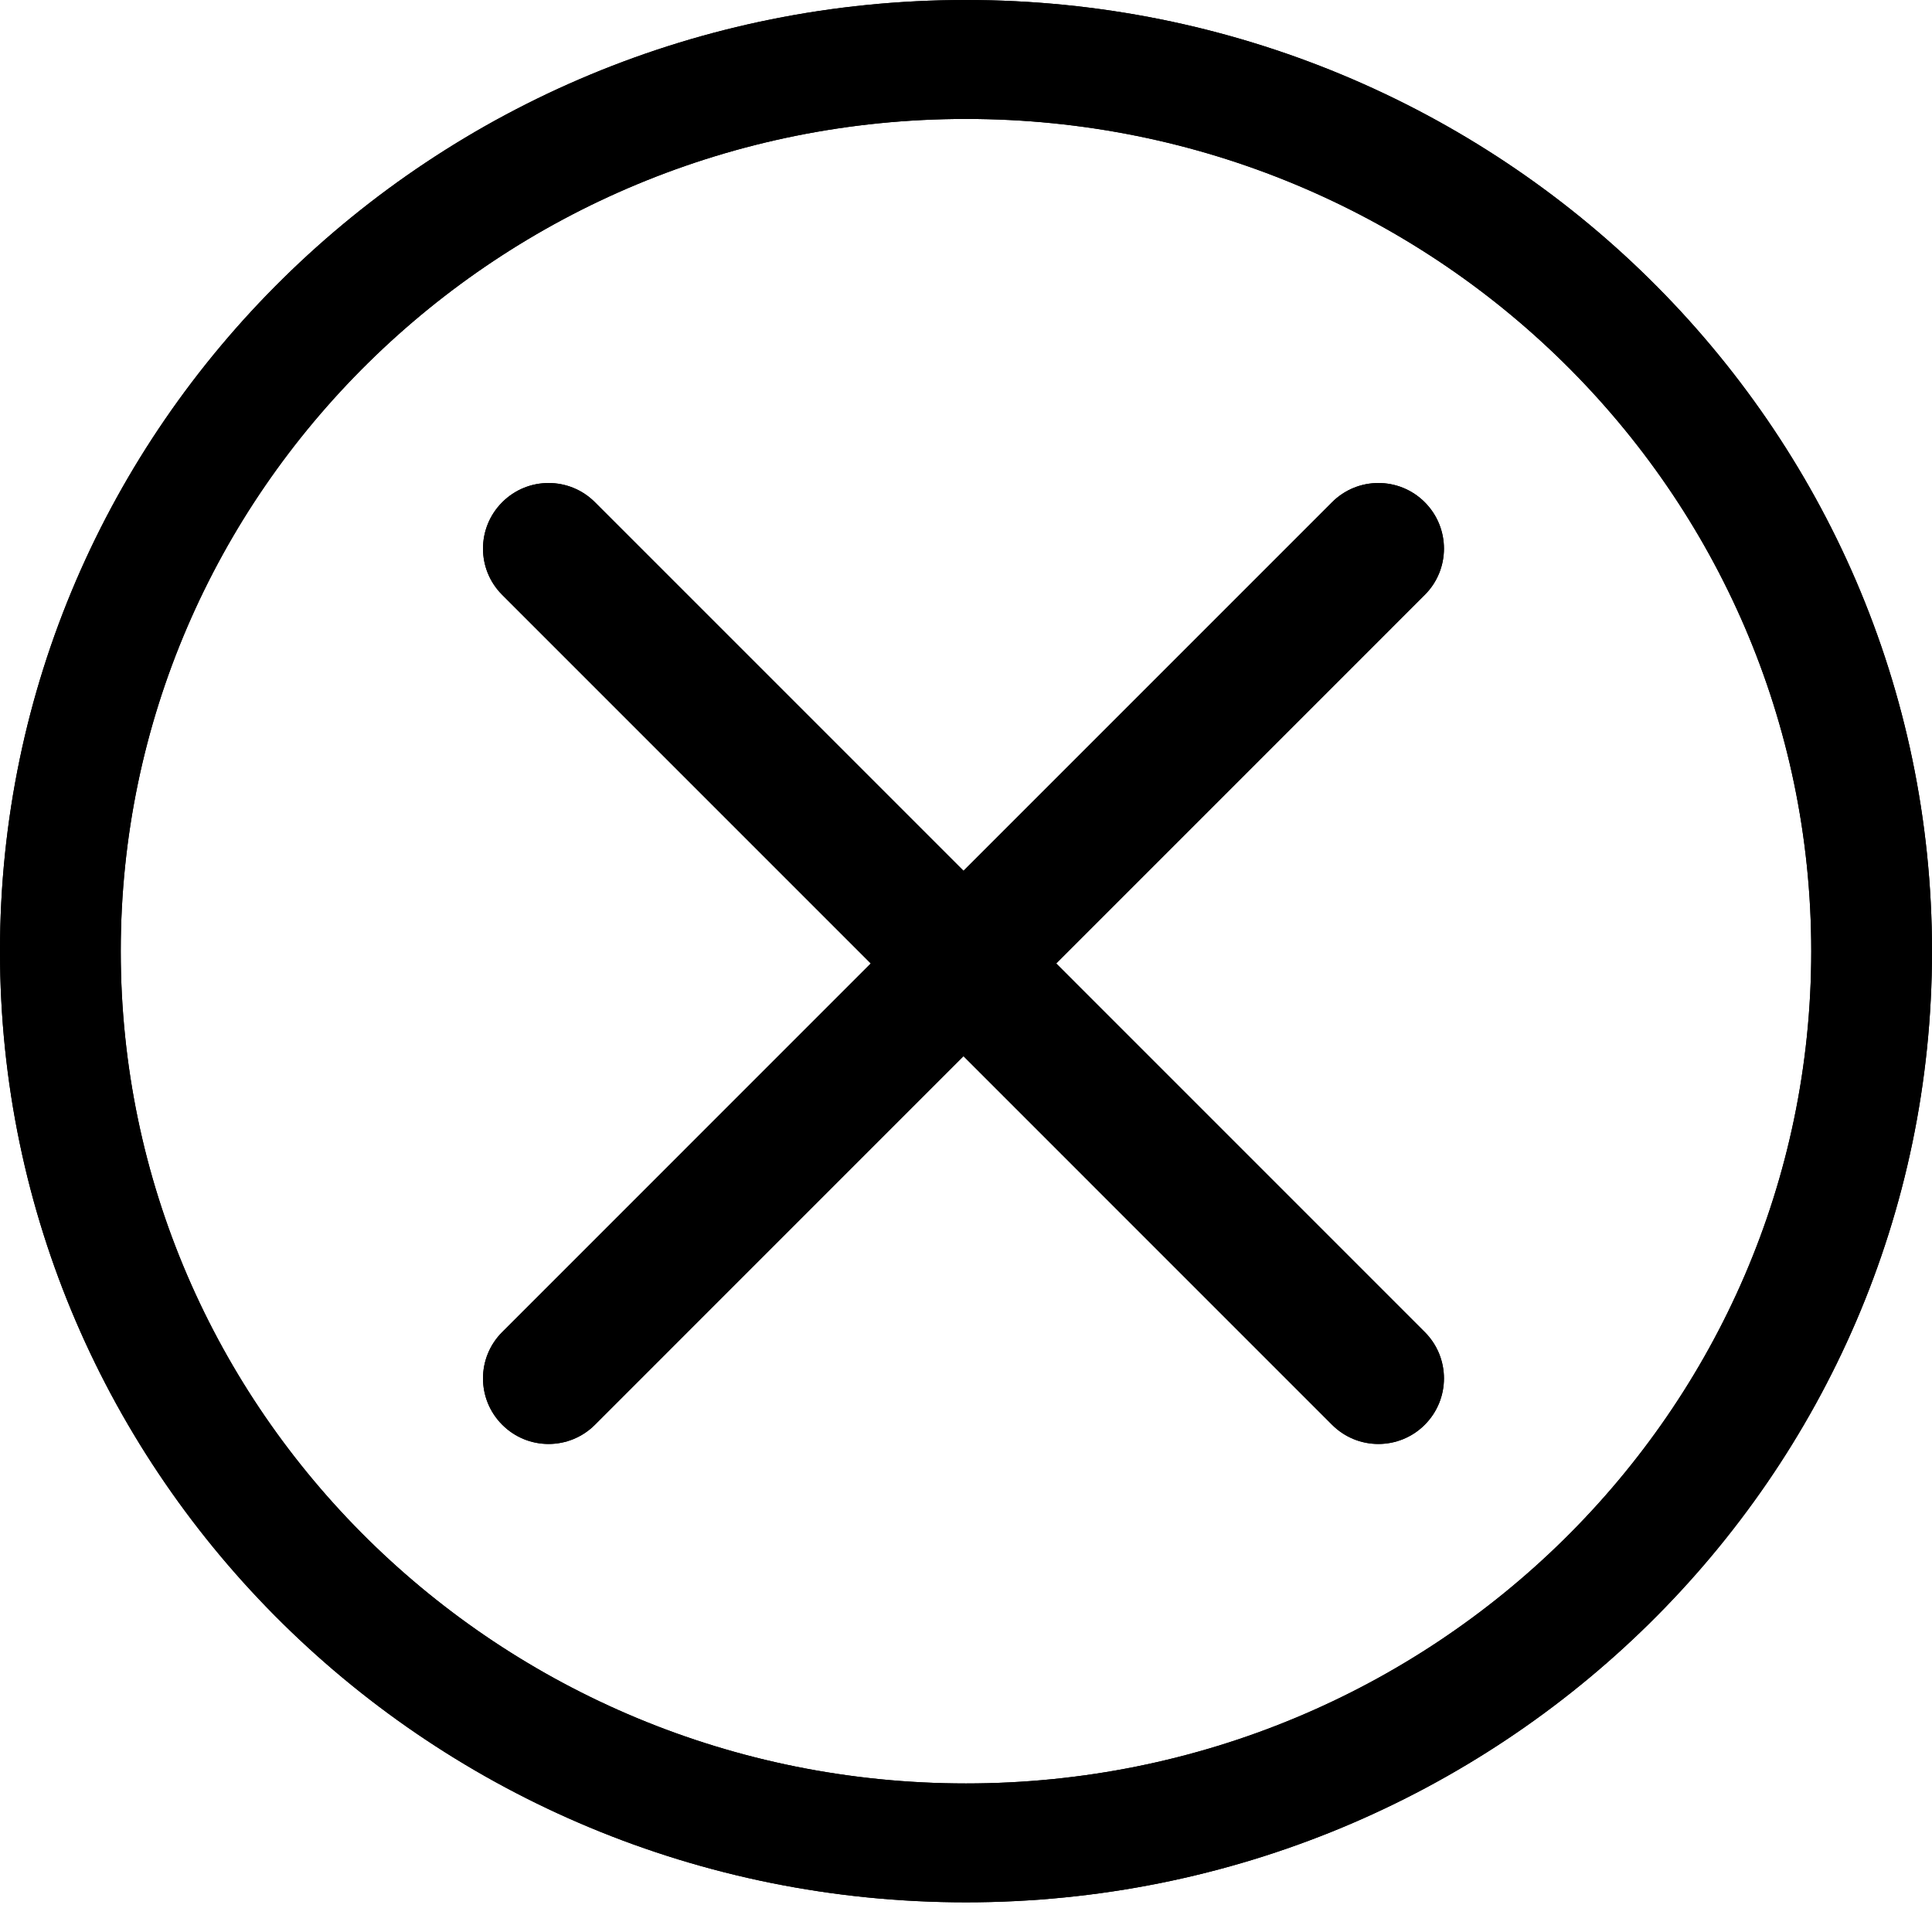 <?xml version="1.0" encoding="UTF-8" standalone="no"?>
<svg width="64px" height="64px" viewBox="0 0 64 64" version="1.1" xmlns="http://www.w3.org/2000/svg" xmlns:xlink="http://www.w3.org/1999/xlink" xmlns:sketch="http://www.bohemiancoding.com/sketch/ns">
    <!-- Generator: Sketch 3.2.2 (9983) - http://www.bohemiancoding.com/sketch -->
    <title>close_circle</title>
    <desc>Created with Sketch.</desc>
    <defs></defs>
    <g id="Page-1" stroke="none" stroke-width="1" fill="none" fill-rule="evenodd" sketch:type="MSPage">
        <g id="close_circle" sketch:type="MSArtboardGroup" fill="#000000">
            <path d="M32,0 C14.326,0 0,14.108 0,31.51 C0,48.912 14.326,63.017 32,63.017 C49.673,63.017 64,48.912 64,31.51 C64,14.108 49.673,0 32,0 L32,0 Z M32,59.079 C16.536,59.079 4,46.735 4,31.51 C4,16.285 16.536,3.94 32,3.94 C47.464,3.94 60,16.285 60,31.51 C60,46.735 47.464,59.079 32,59.079 L32,59.079 Z M47.197,19.706 C48.045,18.861 48.045,17.486 47.197,16.637 C46.349,15.788 44.974,15.788 44.126,16.637 L31.917,28.846 L19.708,16.637 C18.86,15.788 17.485,15.788 16.637,16.637 C15.788,17.486 15.788,18.861 16.637,19.706 L28.846,31.916 L16.637,44.126 C15.788,44.973 15.788,46.348 16.637,47.197 C17.485,48.046 18.86,48.046 19.708,47.197 L31.917,34.987 L44.126,47.197 C44.974,48.046 46.349,48.046 47.197,47.197 C48.045,46.348 48.045,44.973 47.197,44.126 L34.988,31.916 L47.197,19.706 Z" id="Imported-Layers" sketch:type="MSShapeGroup"></path>
            <path d="M32,0 C14.326,0 0,14.108 0,31.51 C0,48.912 14.326,63.017 32,63.017 C49.673,63.017 64,48.912 64,31.51 C64,14.108 49.673,0 32,0 L32,0 Z M32,59.079 C16.536,59.079 4,46.735 4,31.51 C4,16.285 16.536,3.94 32,3.94 C47.464,3.94 60,16.285 60,31.51 C60,46.735 47.464,59.079 32,59.079 L32,59.079 Z M47.197,19.706 C48.045,18.861 48.045,17.486 47.197,16.637 C46.349,15.788 44.974,15.788 44.126,16.637 L31.917,28.846 L19.708,16.637 C18.86,15.788 17.485,15.788 16.637,16.637 C15.788,17.486 15.788,18.861 16.637,19.706 L28.846,31.916 L16.637,44.126 C15.788,44.973 15.788,46.348 16.637,47.197 C17.485,48.046 18.86,48.046 19.708,47.197 L31.917,34.987 L44.126,47.197 C44.974,48.046 46.349,48.046 47.197,47.197 C48.045,46.348 48.045,44.973 47.197,44.126 L34.988,31.916 L47.197,19.706 Z" id="Imported-Layers-2" sketch:type="MSShapeGroup"></path>
        </g>
    </g>
</svg>